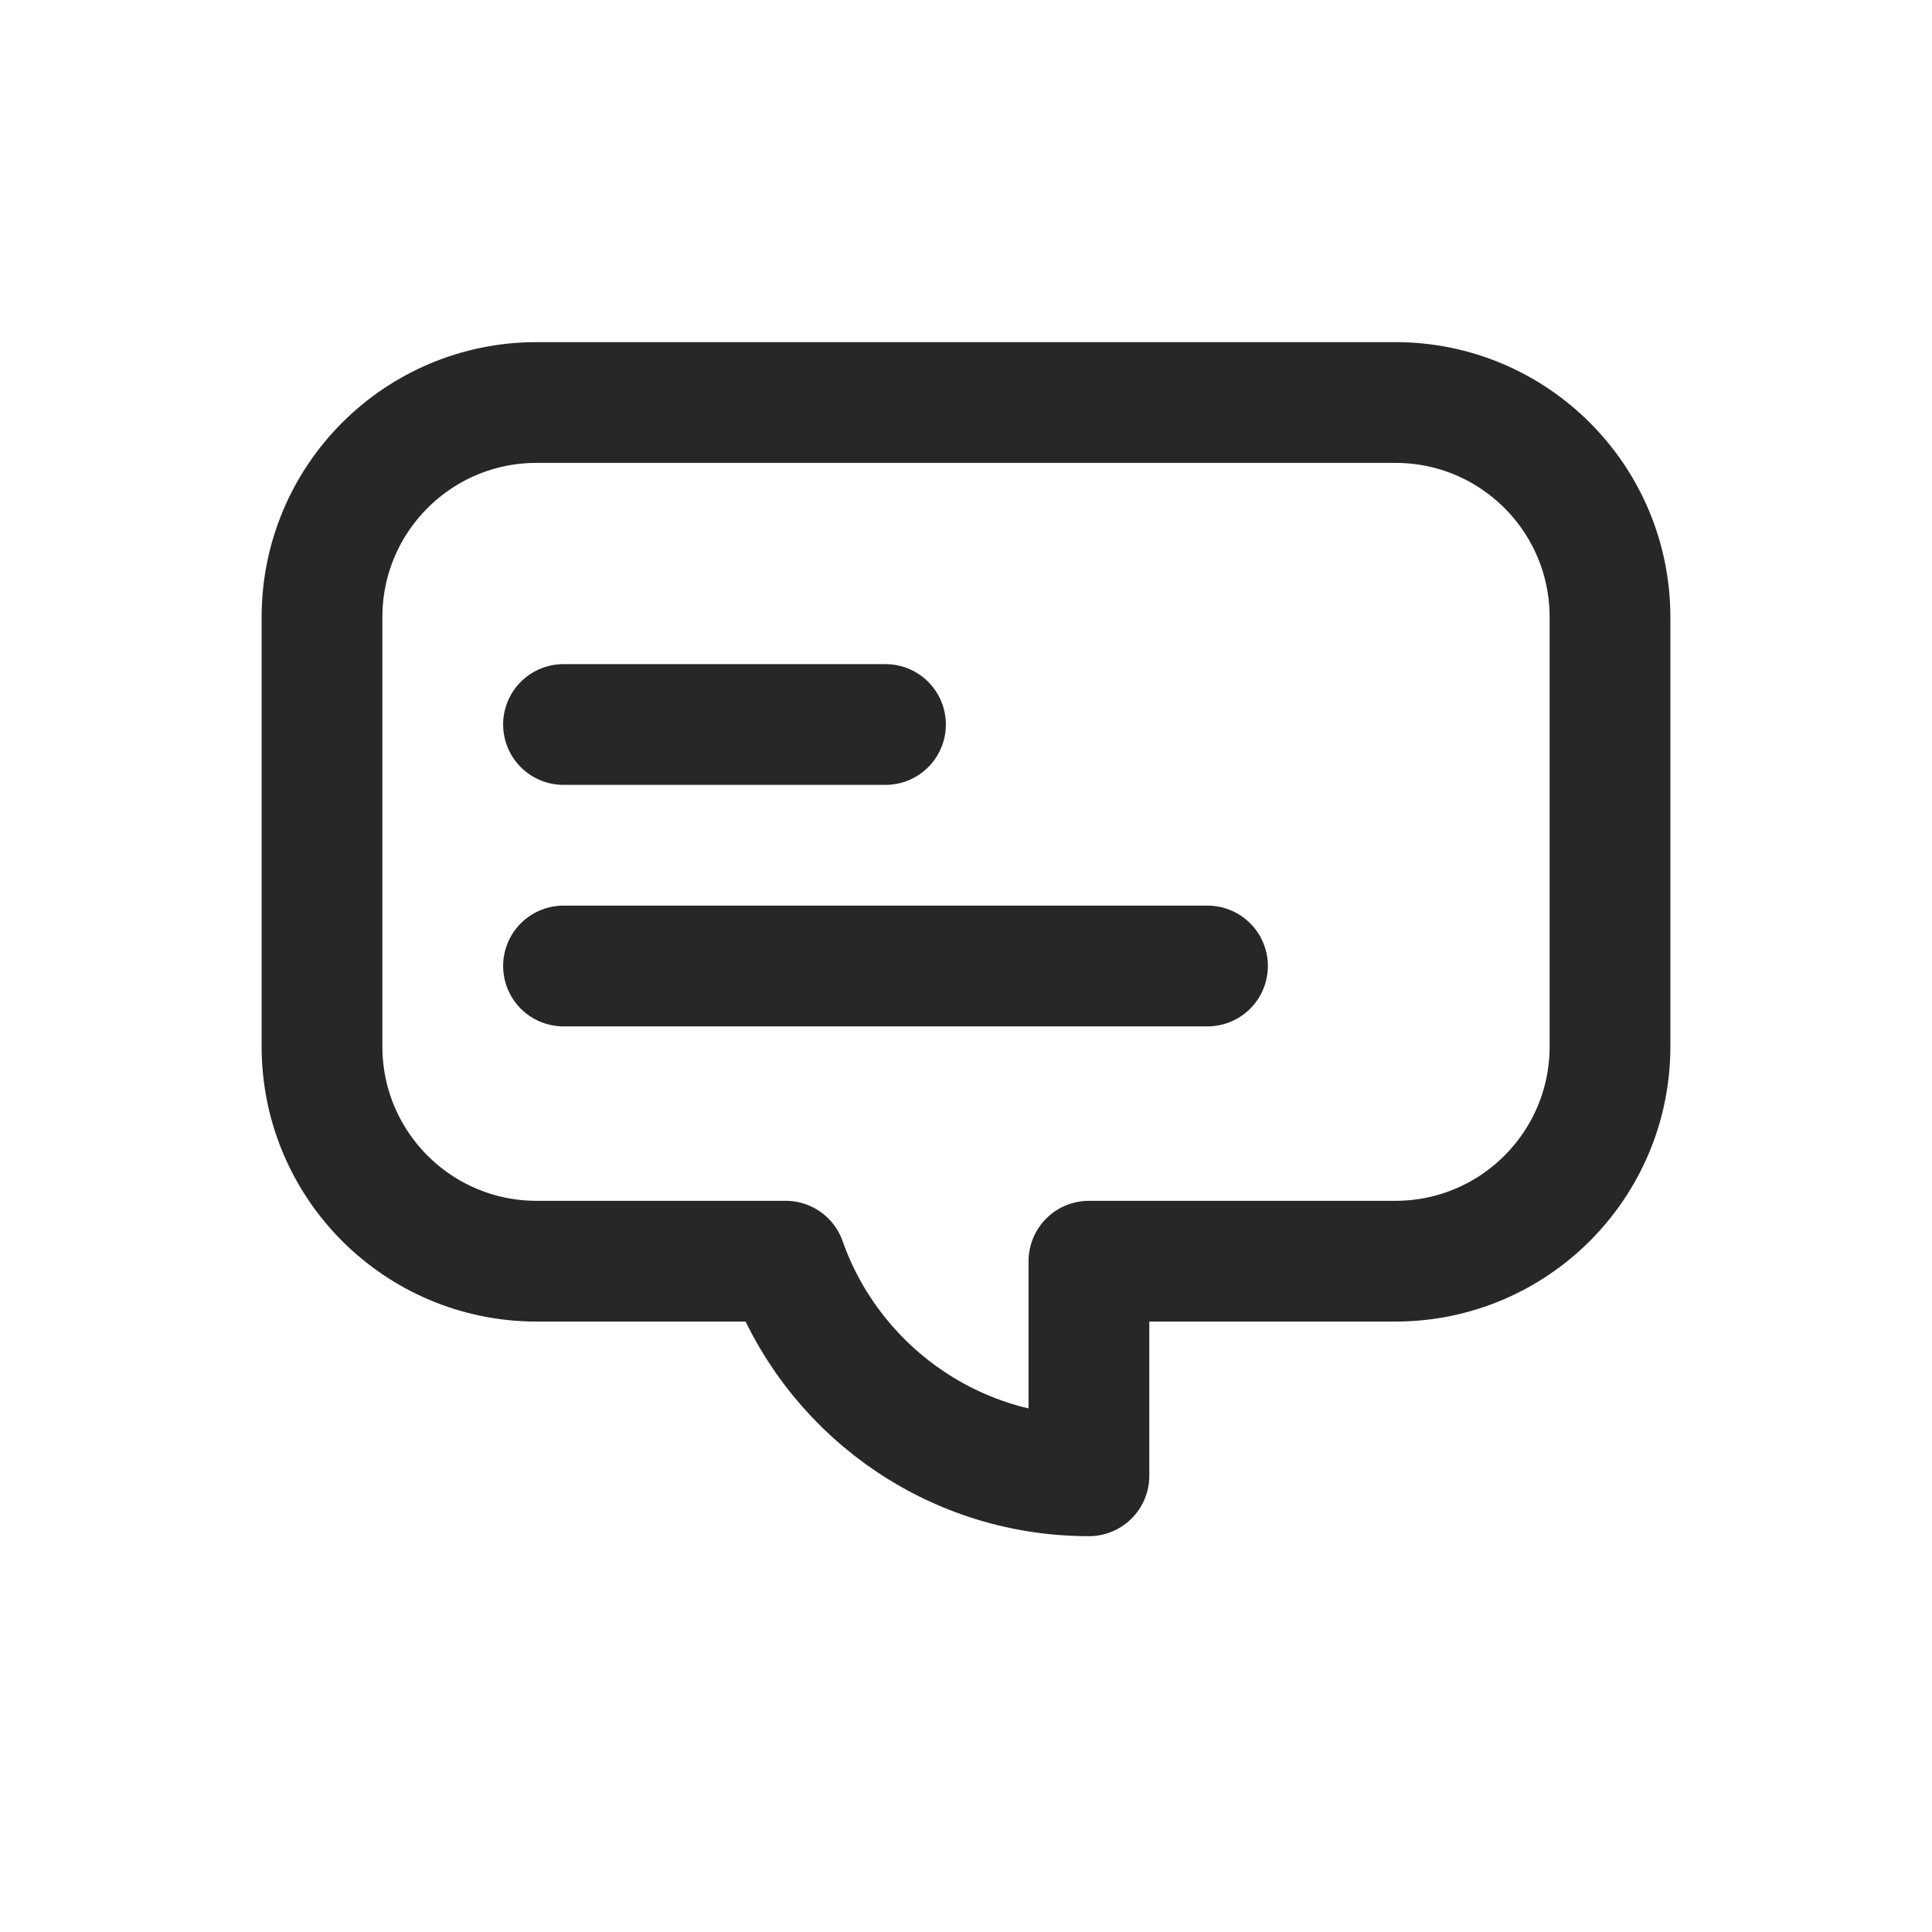 <svg width="24" height="24" viewBox="0 0 24 24" fill="none" xmlns="http://www.w3.org/2000/svg">
<path d="M7 9H11" stroke="#272727" stroke-width="1.5" stroke-linecap="round"/>
<path d="M7 12H15" stroke="#272727" stroke-width="1.5" stroke-linecap="round"/>
<path d="M17.333 5H6.667C5.193 5 4 6.193 4 7.667V13C4 14.473 5.193 15.667 6.667 15.667H9.76C10.307 17.22 11.787 18.333 13.527 18.333V15.667H17.333C18.807 15.667 20 14.473 20 13V7.667C20 6.193 18.807 5 17.333 5Z" stroke="#272727" stroke-width="1.5" stroke-linecap="round" stroke-linejoin="round"/>
</svg>
